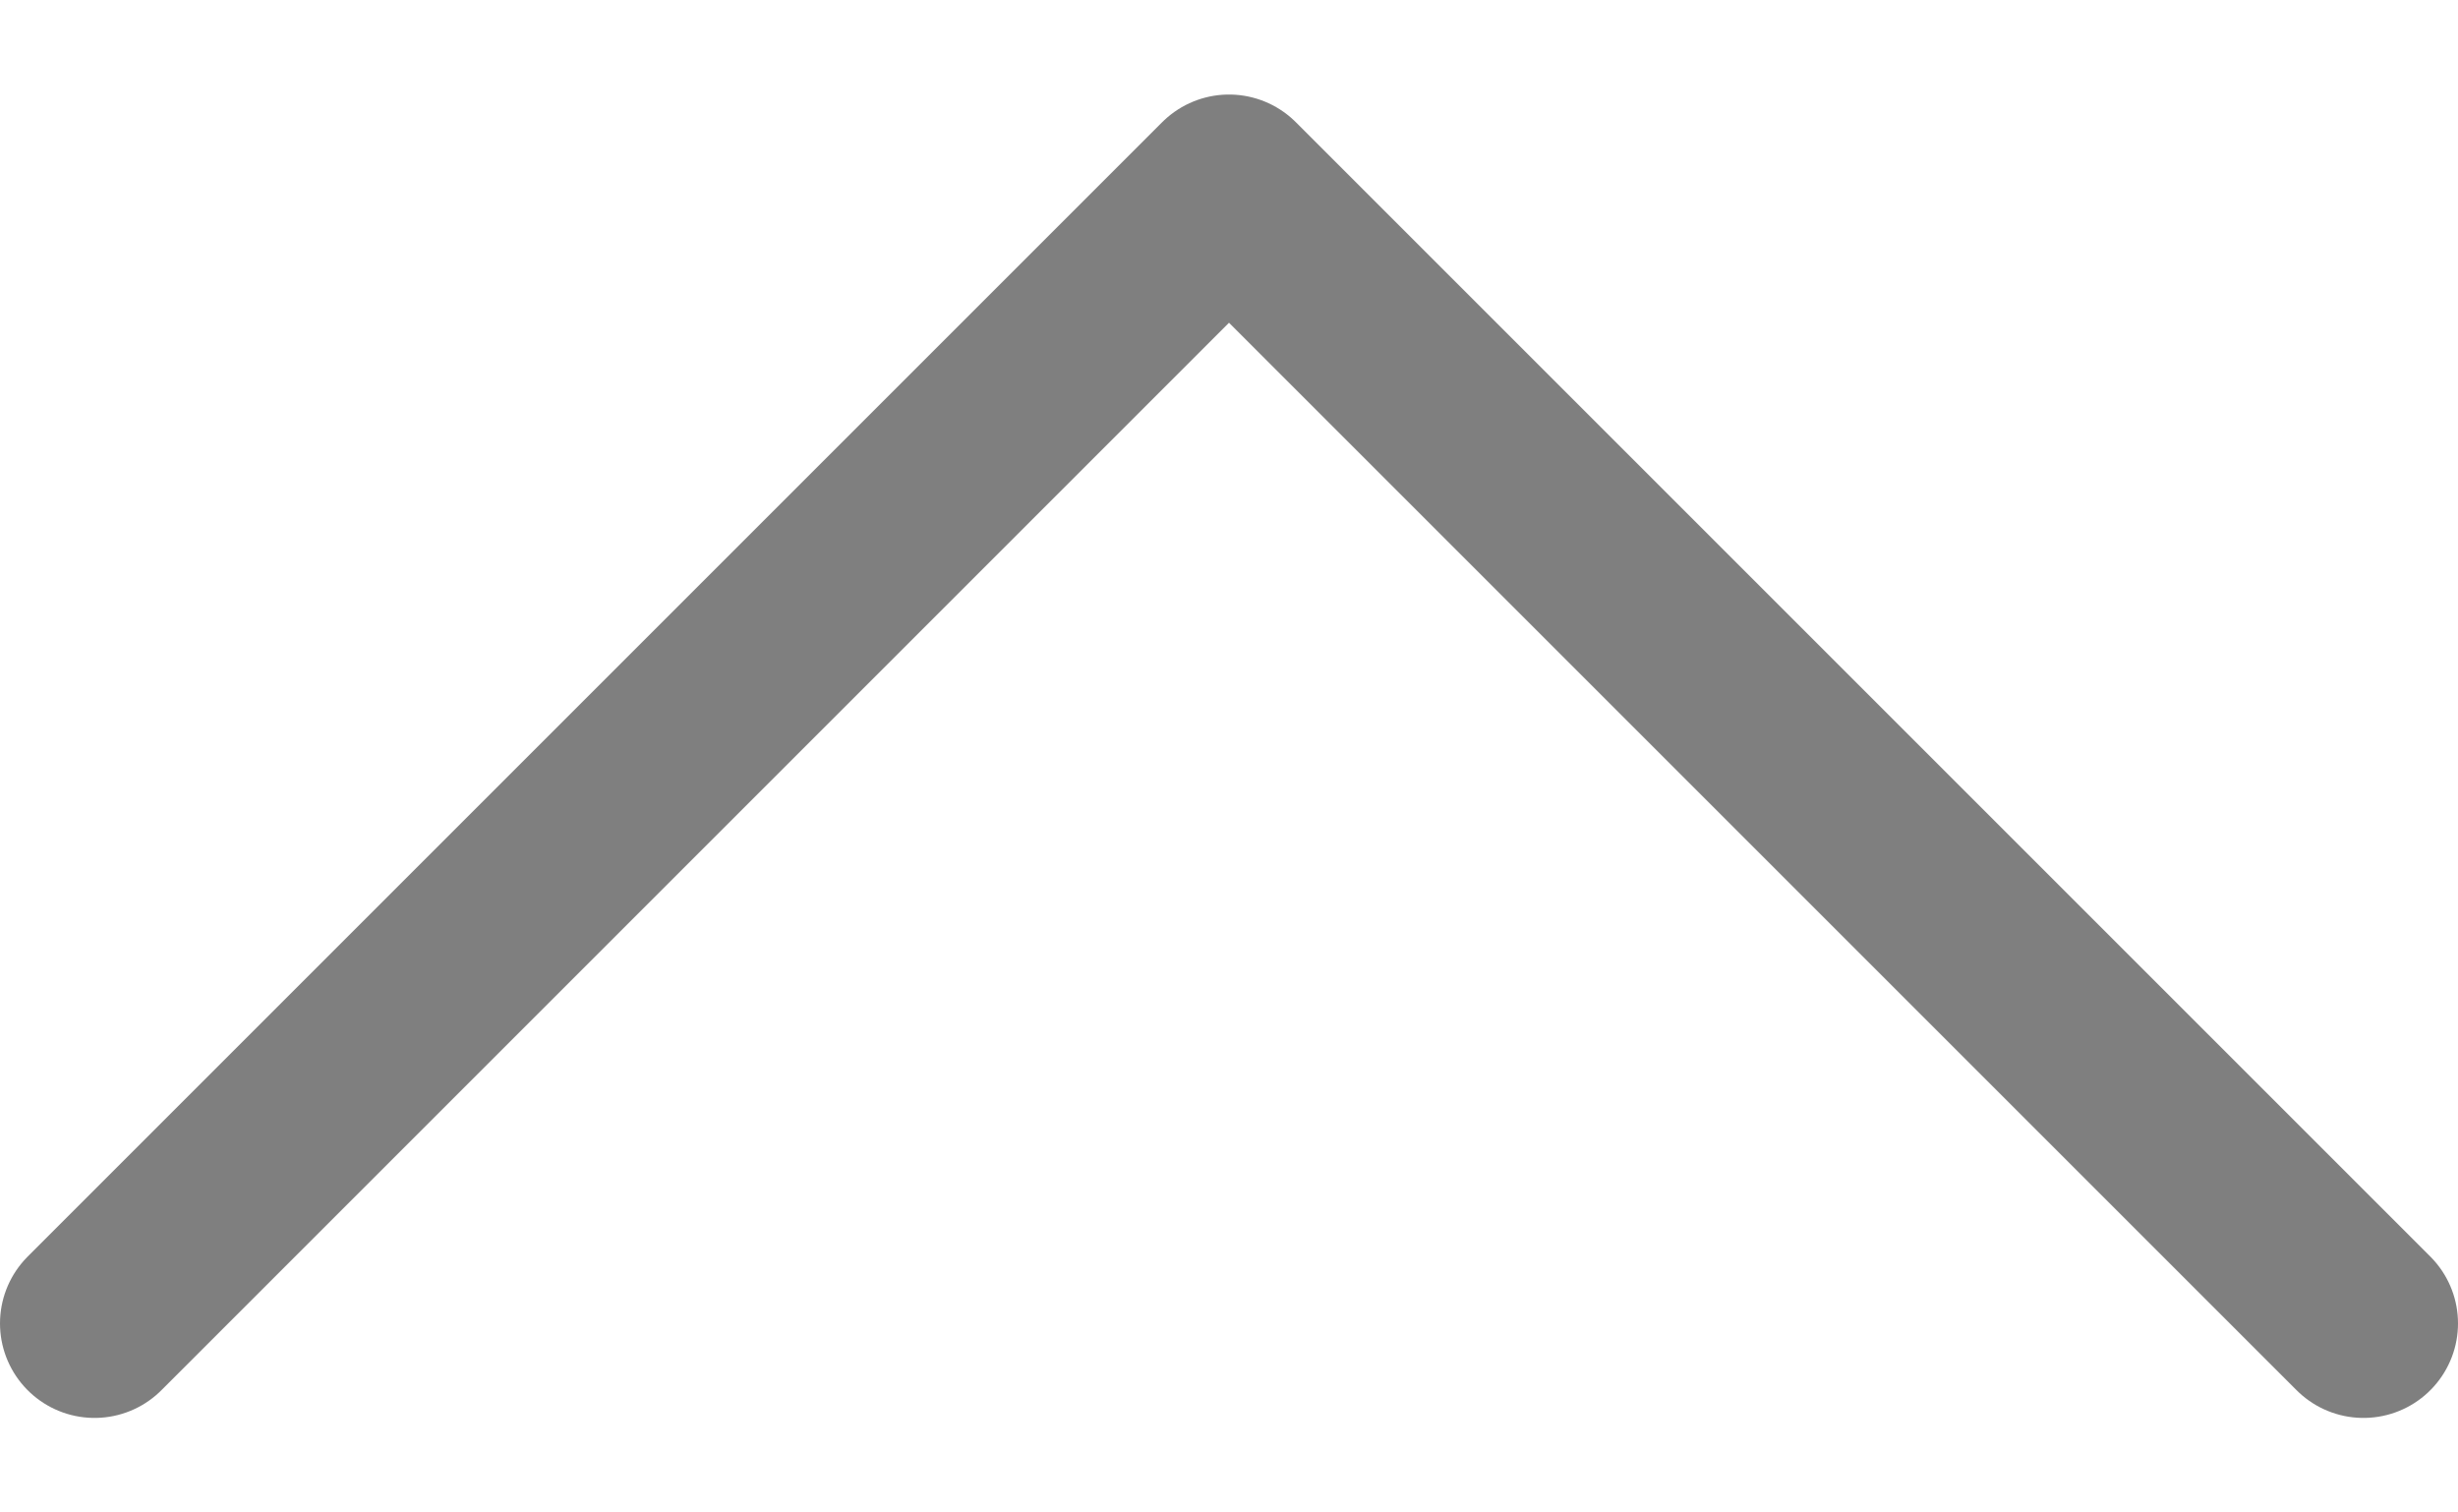 <svg width="13" height="8" viewBox="0 0 13 8" fill="none" xmlns="http://www.w3.org/2000/svg">
<path opacity="0.5" d="M0.5 7L6.5 1L12.5 7" stroke="black" stroke-linecap="round" stroke-linejoin="round"/>
</svg>
